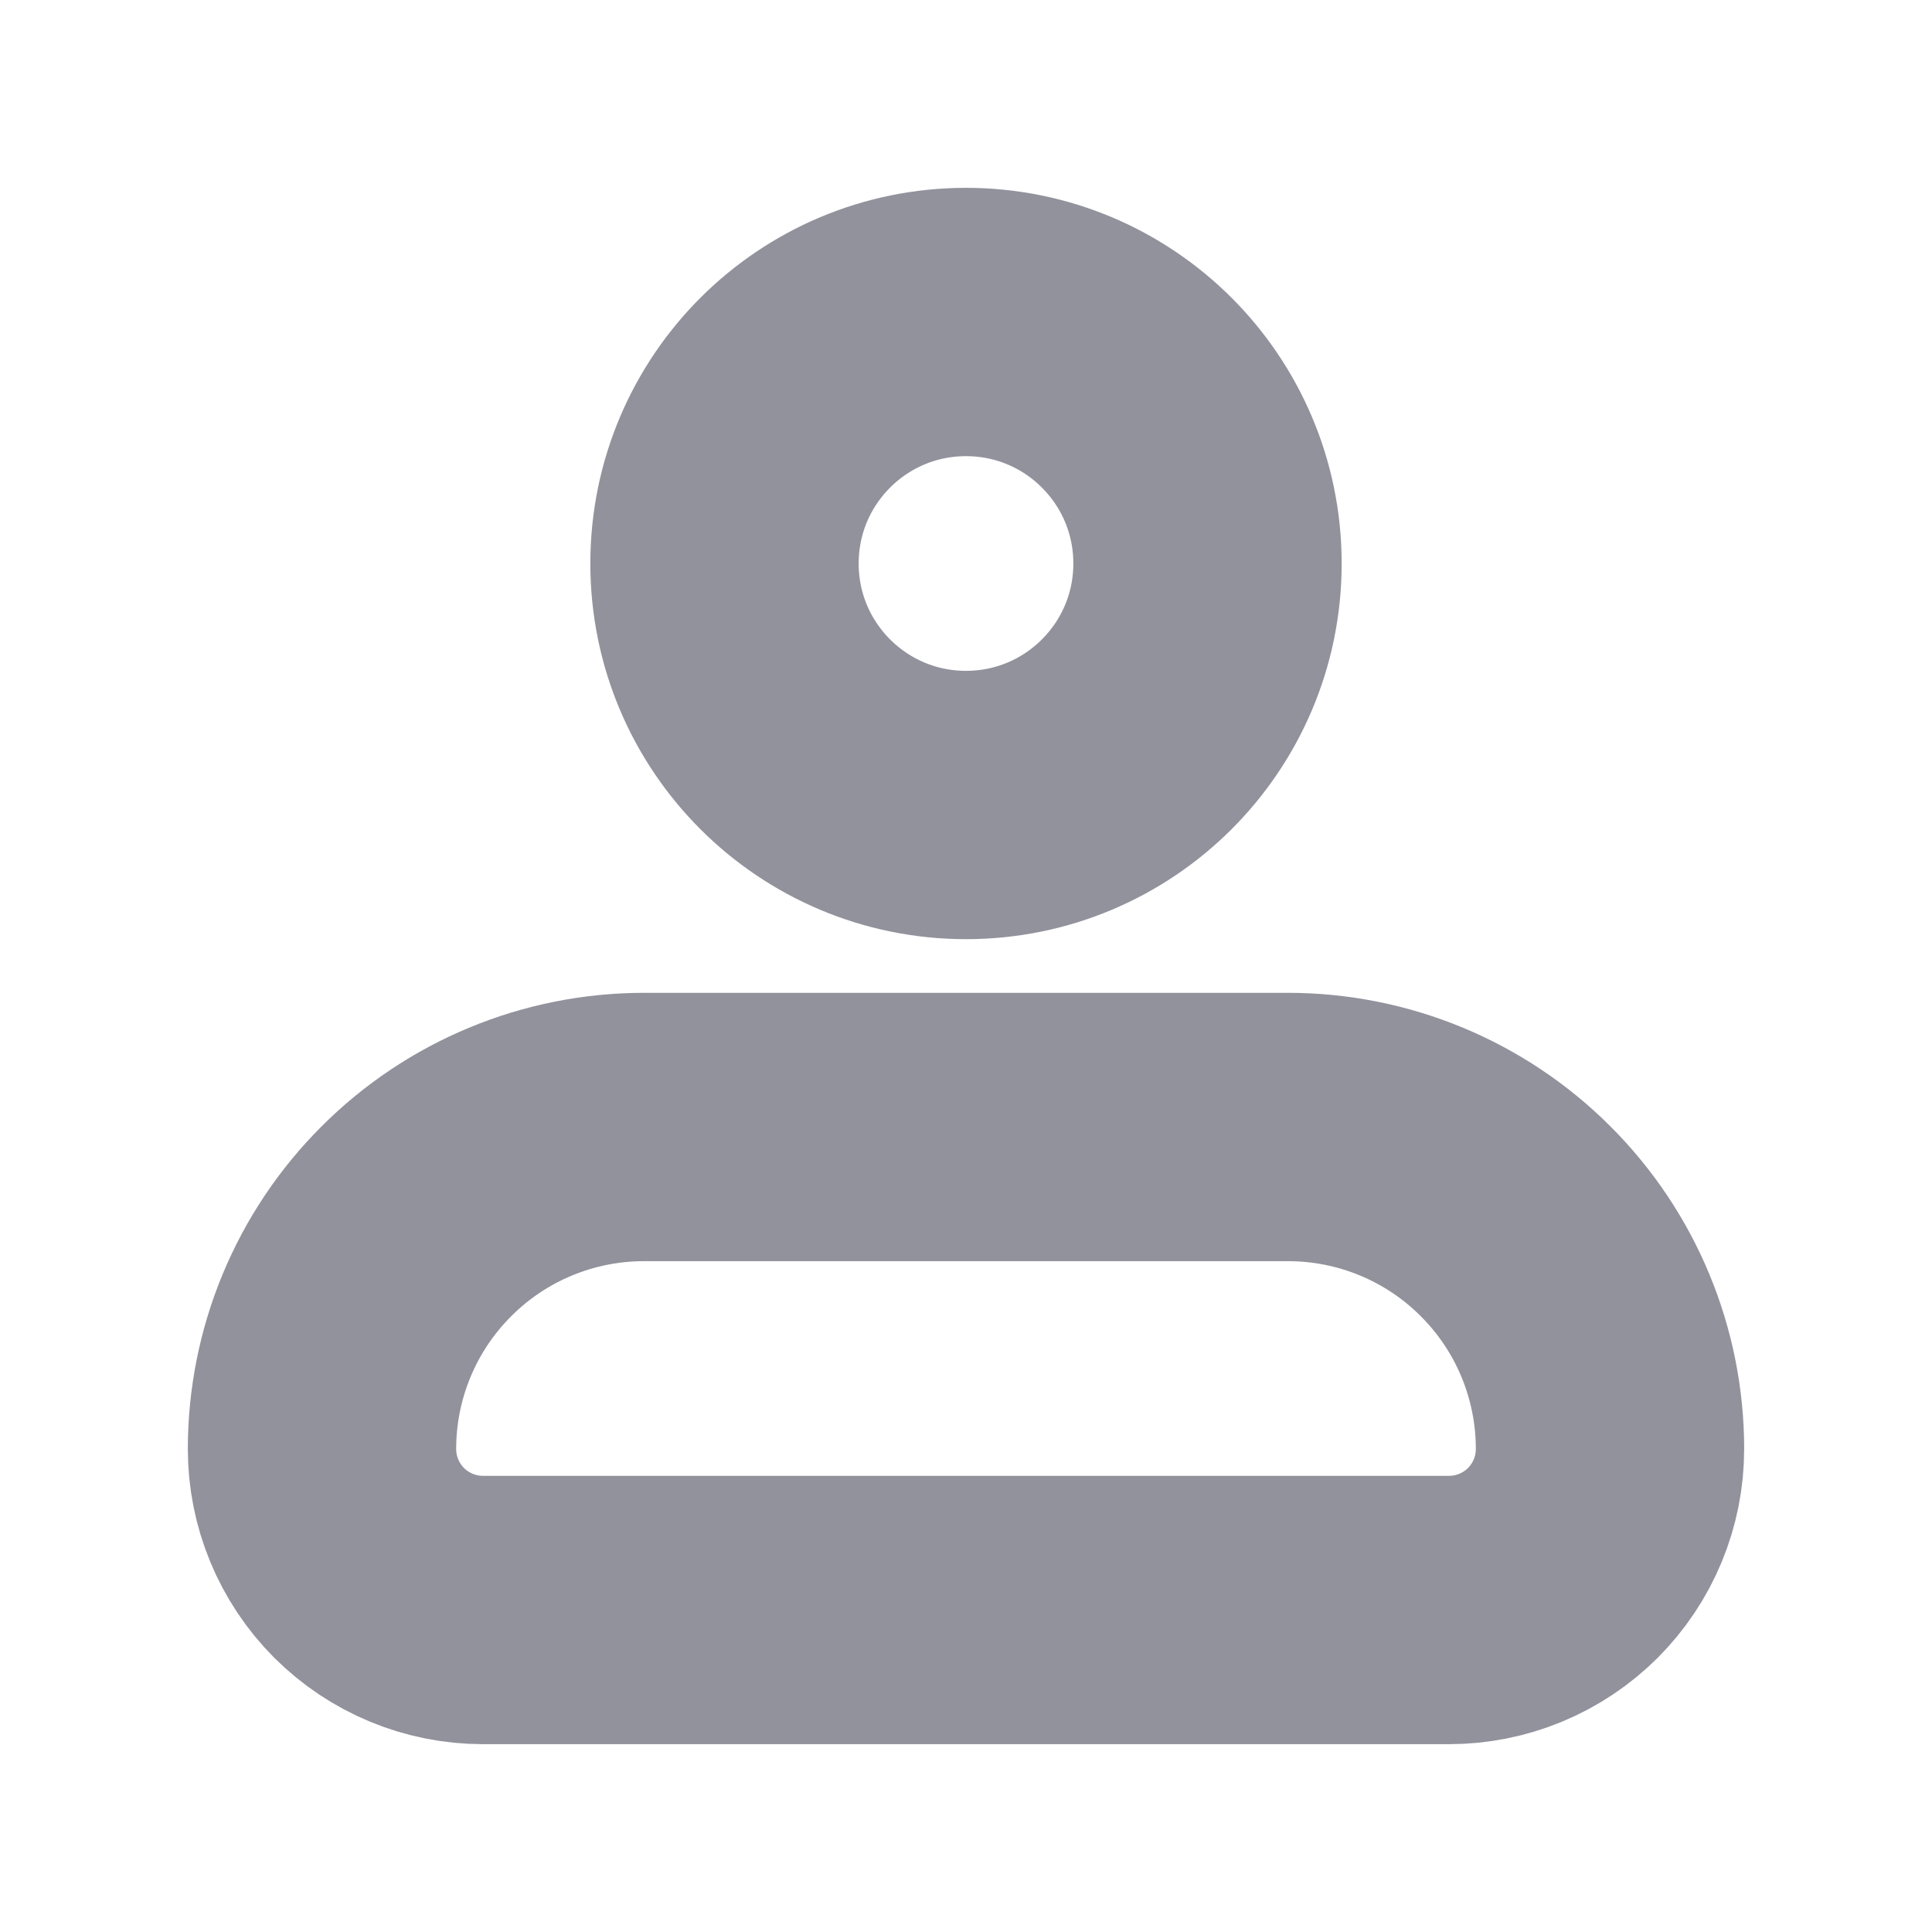 <svg width="18" height="18" viewBox="0 0 18 18" fill="none" xmlns="http://www.w3.org/2000/svg">
<path d="M3 13.5C3 12.704 3.316 11.941 3.879 11.379C4.441 10.816 5.204 10.5 6 10.5H12C12.796 10.5 13.559 10.816 14.121 11.379C14.684 11.941 15 12.704 15 13.5C15 13.898 14.842 14.279 14.561 14.561C14.279 14.842 13.898 15 13.5 15H4.5C4.102 15 3.721 14.842 3.439 14.561C3.158 14.279 3 13.898 3 13.5Z" stroke="#92929D" stroke-width="2.5" stroke-linejoin="round"/>
<path d="M9 7.5C10.243 7.5 11.25 6.493 11.25 5.25C11.25 4.007 10.243 3 9 3C7.757 3 6.75 4.007 6.75 5.25C6.75 6.493 7.757 7.5 9 7.5Z" stroke="#92929D" stroke-width="2.5"/>
</svg>
